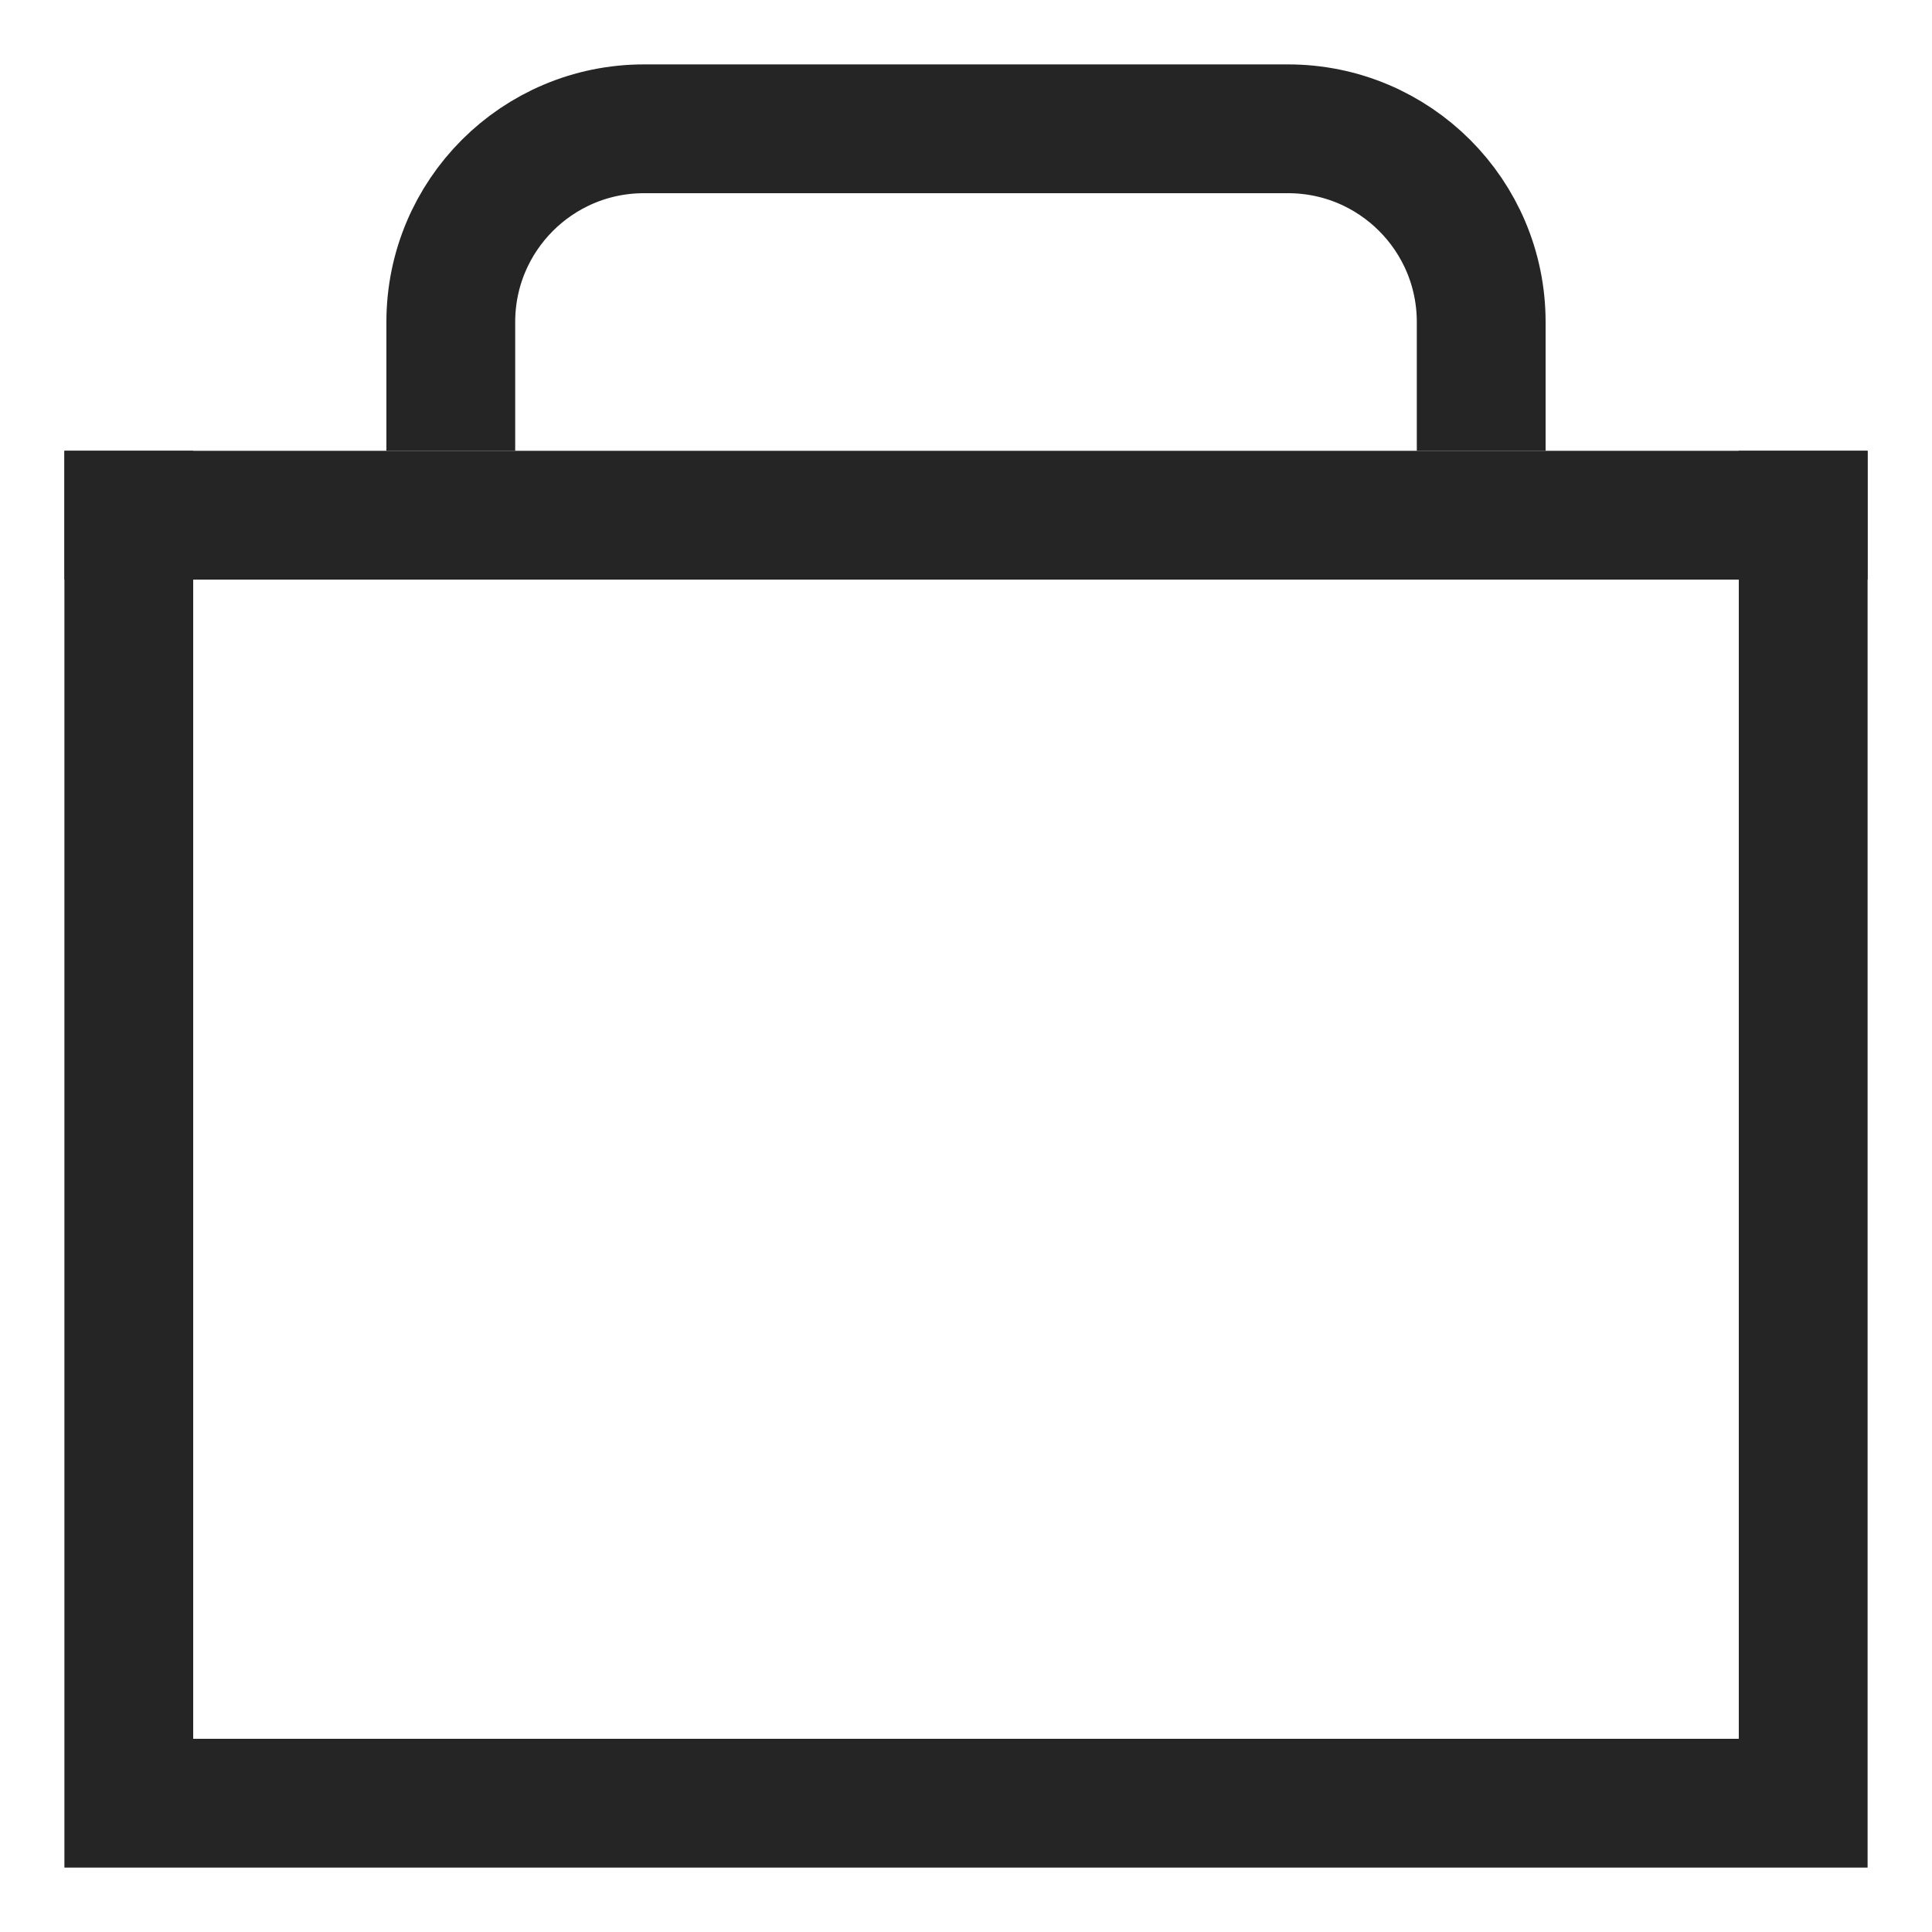 <svg width="30" height="30" viewBox="0 0 30 30" fill="none" xmlns="http://www.w3.org/2000/svg">
<line x1="2" y1="8" x2="28" y2="8" stroke="#252525" stroke-width="2" stroke-linecap="square"/>
<path d="M2 7V28H28V7" stroke="#252525" stroke-width="2"/>
<path d="M7 7V5C7 3.343 8.343 2 10 2H20C21.657 2 23 3.343 23 5V7" stroke="#252525" stroke-width="2"/>
</svg>

